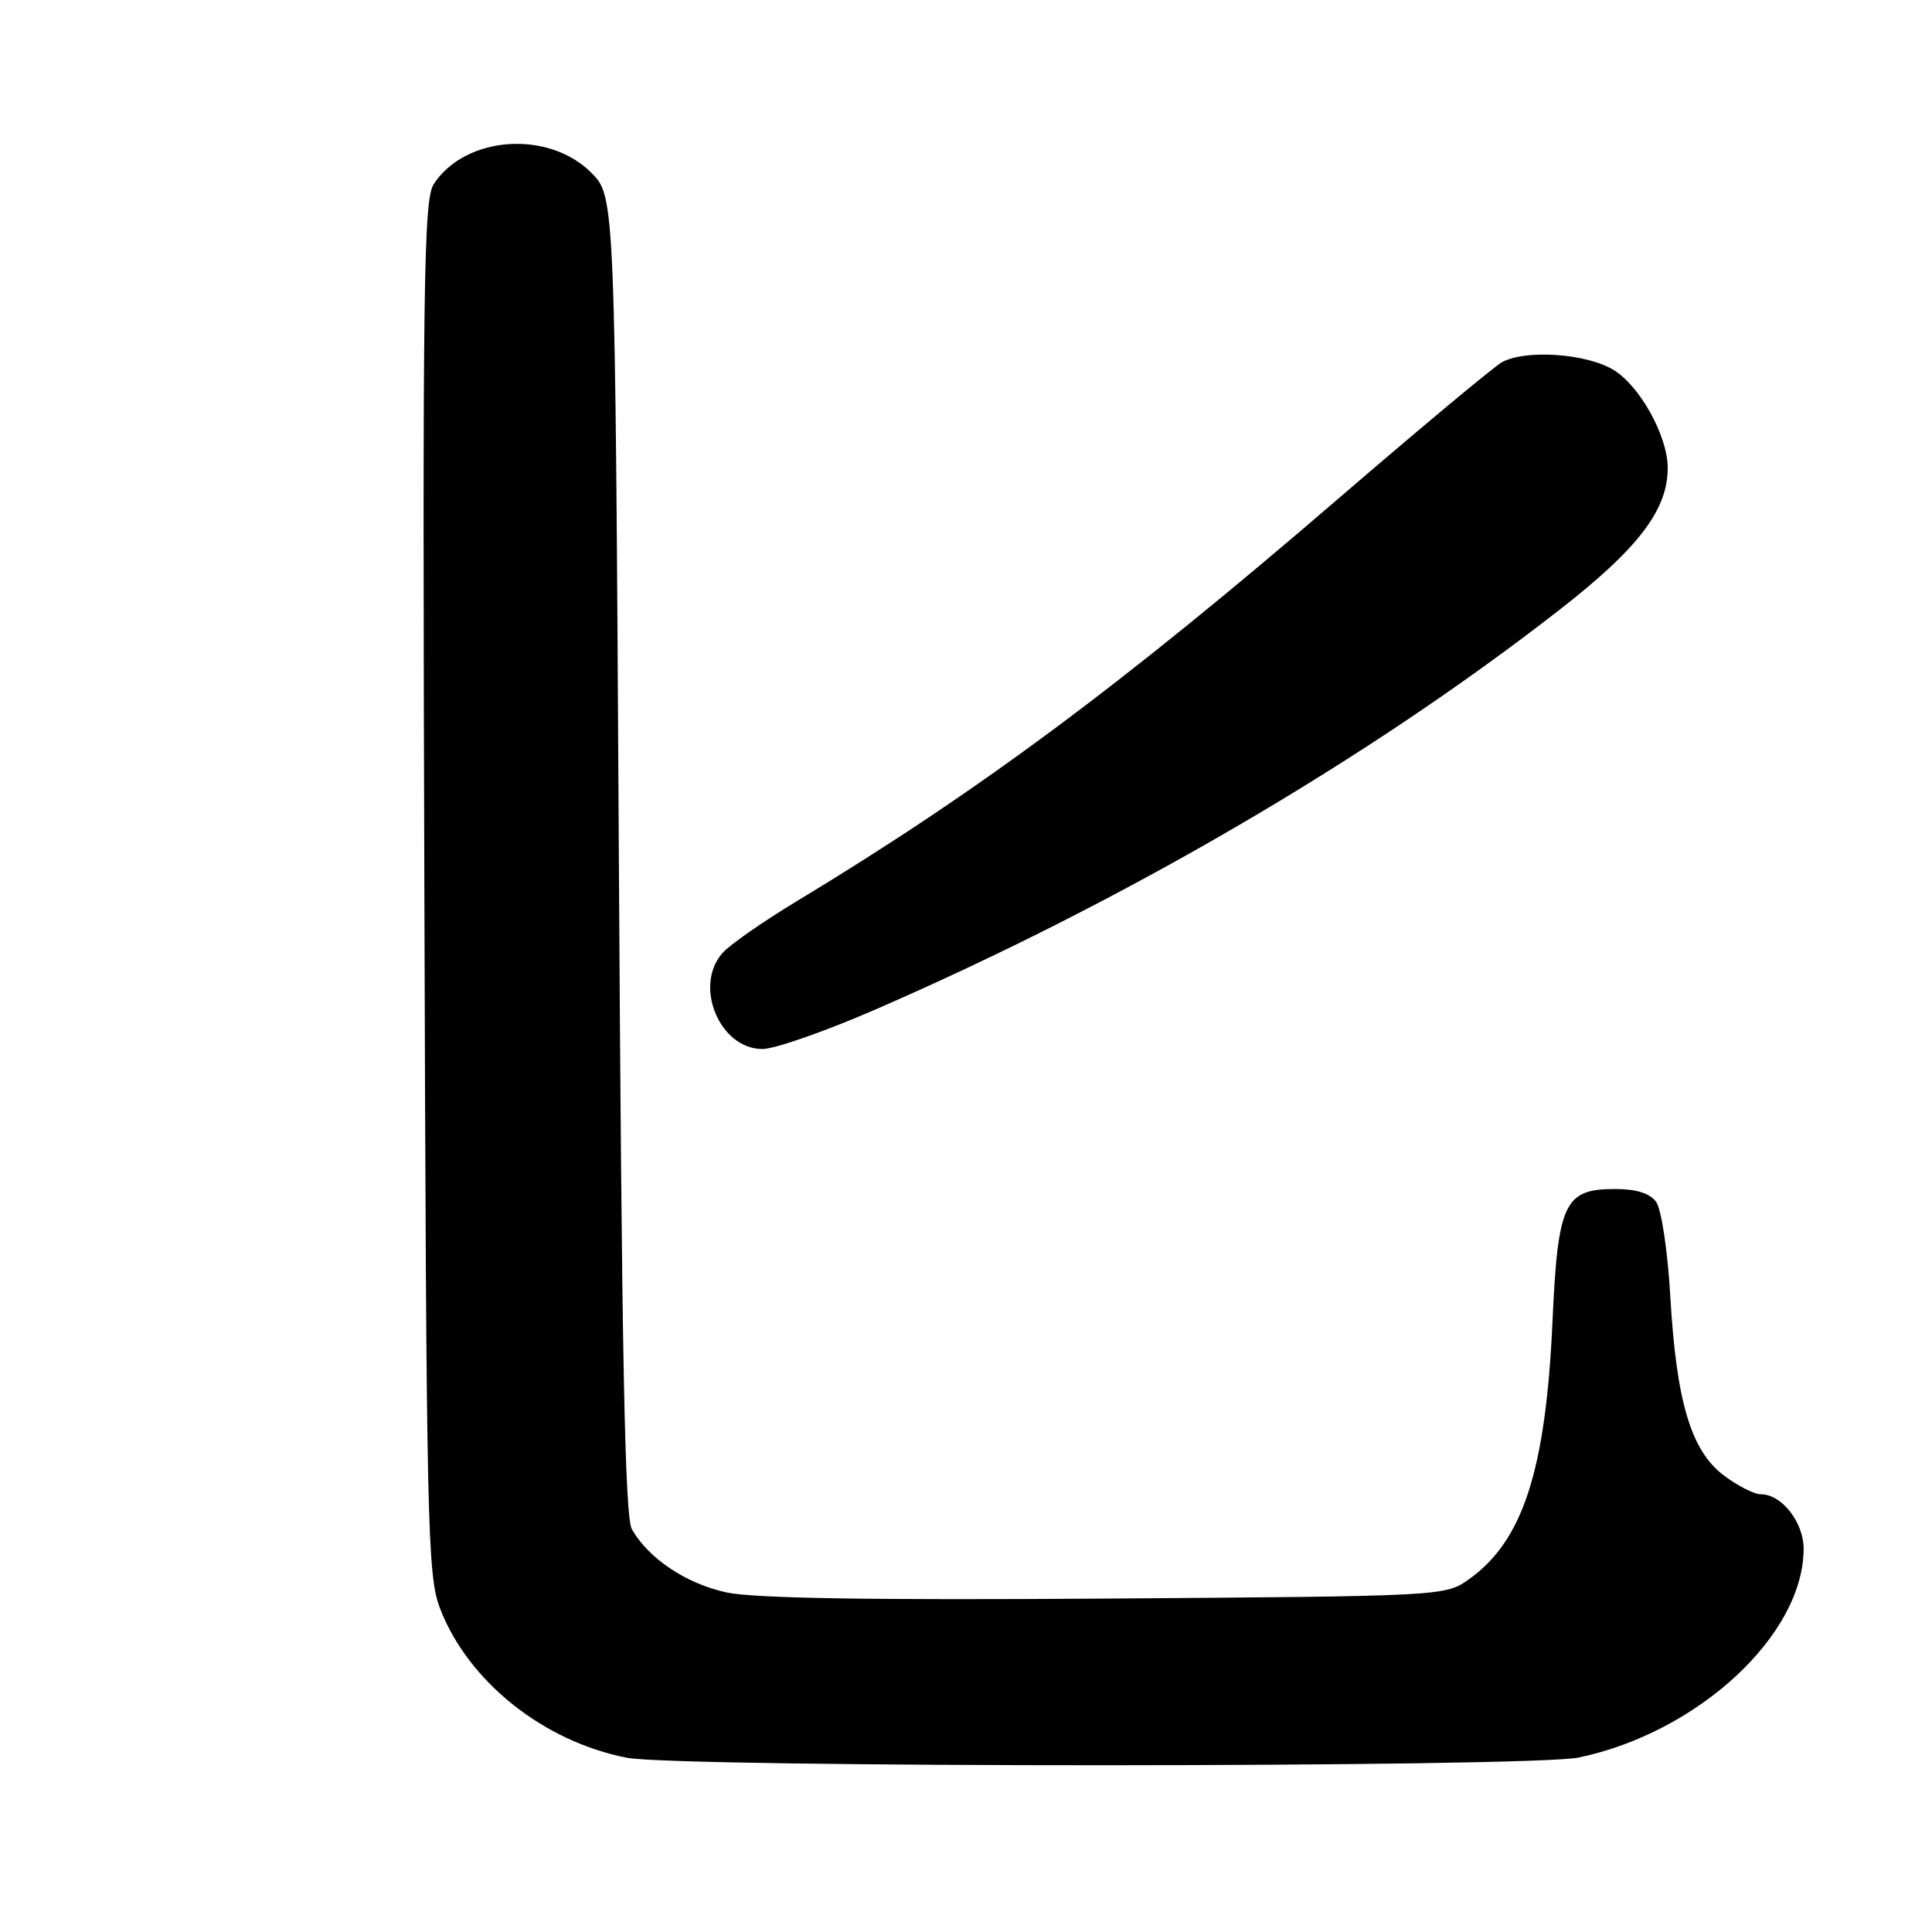 <?xml version="1.0" encoding="UTF-8" standalone="no"?>
<!DOCTYPE svg PUBLIC "-//W3C//DTD SVG 1.1//EN" "http://www.w3.org/Graphics/SVG/1.1/DTD/svg11.dtd" >
<svg xmlns="http://www.w3.org/2000/svg" xmlns:xlink="http://www.w3.org/1999/xlink" version="1.1" viewBox="0 0 256 256">
 <g >
 <path fill="currentColor"
d=" M 209.20 232.88 C 225.04 229.55 238.96 216.64 238.99 205.25 C 239.00 201.73 236.10 198.00 233.34 198.00 C 232.43 198.00 230.20 196.86 228.37 195.47 C 224.05 192.17 222.13 185.72 221.32 171.73 C 220.97 165.69 220.14 160.21 219.44 159.25 C 218.61 158.11 216.80 157.55 213.99 157.55 C 207.28 157.55 206.42 159.38 205.71 175.17 C 204.82 194.81 201.80 204.16 194.68 209.23 C 191.51 211.50 191.43 211.50 146.50 211.82 C 115.30 212.04 99.89 211.79 96.24 211.00 C 90.90 209.83 85.96 206.53 83.73 202.64 C 82.79 201.01 82.38 179.60 82.00 113.27 C 81.50 26.04 81.50 26.04 78.34 22.88 C 72.66 17.20 61.67 17.99 57.48 24.38 C 56.13 26.46 55.98 37.28 56.23 117.61 C 56.49 202.79 56.62 208.79 58.33 213.19 C 62.07 222.82 71.99 230.74 83.05 232.91 C 89.90 234.25 202.81 234.23 209.20 232.88 Z  M 115.71 133.89 C 148.97 119.46 181.23 100.62 206.71 80.75 C 217.14 72.62 221.03 67.50 220.98 61.93 C 220.94 57.72 217.29 51.15 213.81 49.02 C 210.23 46.84 202.22 46.28 199.04 47.98 C 198.04 48.51 188.28 56.65 177.36 66.05 C 148.72 90.71 129.76 104.80 105.50 119.46 C 101.10 122.12 96.71 125.18 95.75 126.26 C 91.87 130.61 95.34 139.00 101.03 139.00 C 102.62 139.00 109.22 136.70 115.71 133.89 Z "/>
</g>
</svg>